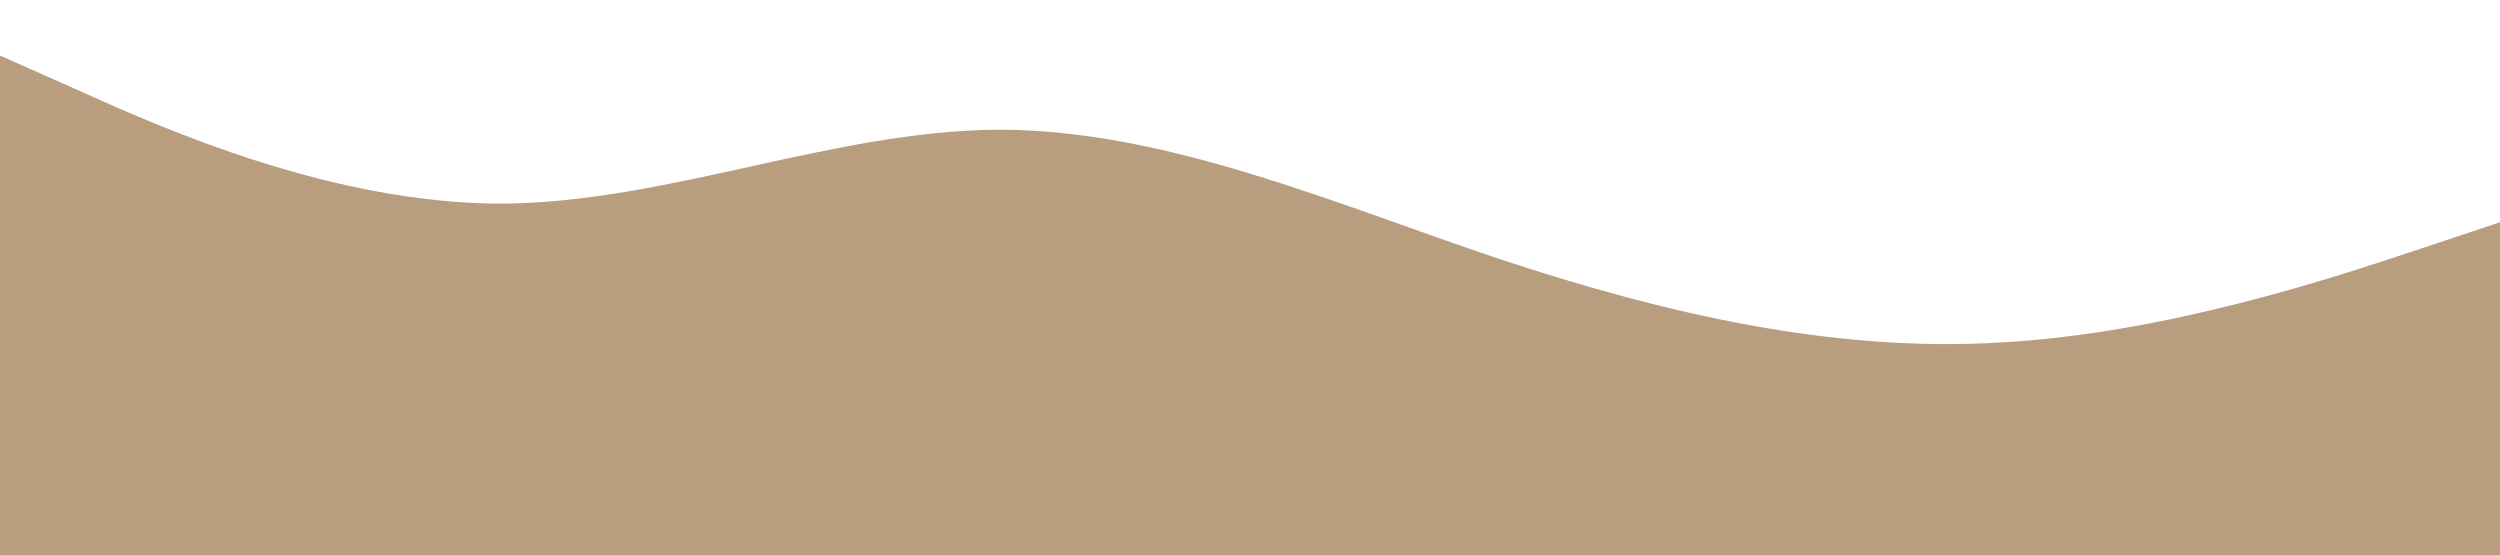 <?xml version="1.0" standalone="no"?><svg xmlns="http://www.w3.org/2000/svg" viewBox="0 0 1440 320"><path fill="#b89d7e" fill-opacity="1" d="M0,32L48,53.3C96,75,192,117,288,117.3C384,117,480,75,576,74.7C672,75,768,117,864,149.3C960,181,1056,203,1152,197.3C1248,192,1344,160,1392,144L1440,128L1440,320L1392,320C1344,320,1248,320,1152,320C1056,320,960,320,864,320C768,320,672,320,576,320C480,320,384,320,288,320C192,320,96,320,48,320L0,320Z"></path></svg>